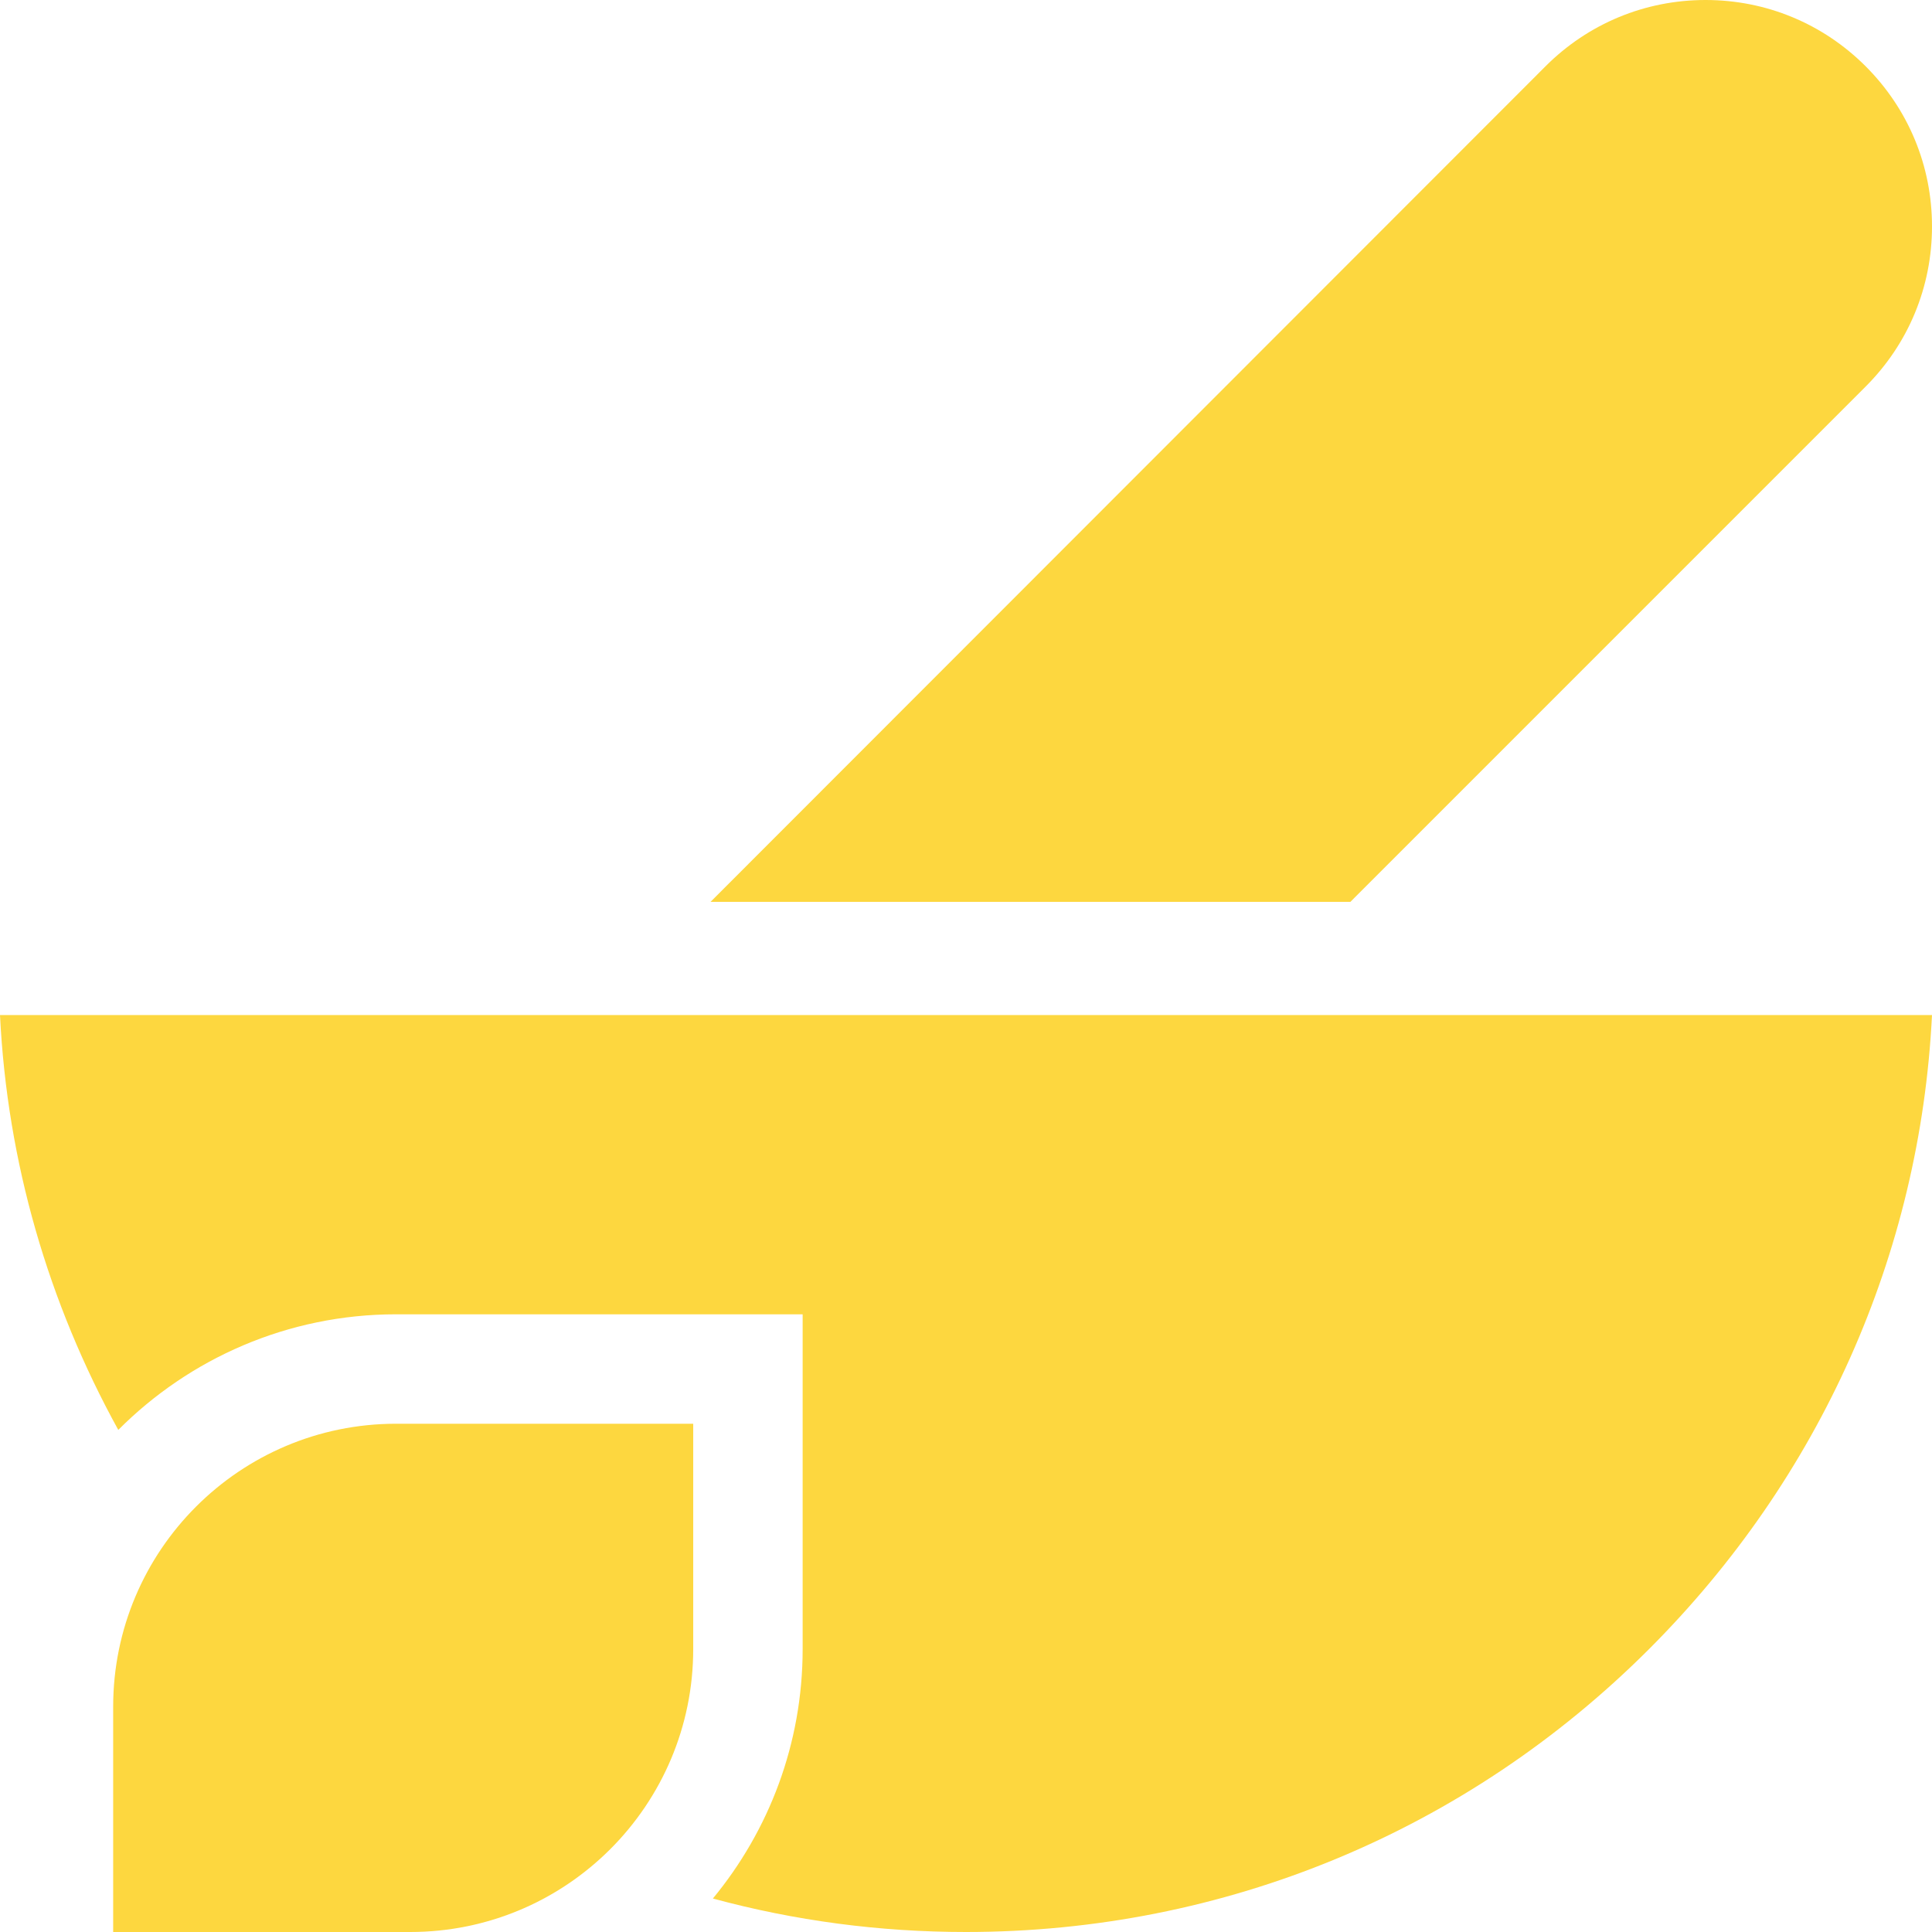 <?xml version="1.0"?>
<svg xmlns="http://www.w3.org/2000/svg" xmlns:xlink="http://www.w3.org/1999/xlink" xmlns:svgjs="http://svgjs.com/svgjs" version="1.1" width="512" height="512" x="0" y="0" viewBox="0 0 512 512" style="enable-background:new 0 0 512 512" xml:space="preserve" class=""><g transform="matrix(1,0,0,1,0,0)"><g xmlns="http://www.w3.org/2000/svg"><path d="m31.346 378.942c18.843-18.915 44.9-30.638 73.644-30.638h107.72v88.696c0 25.094-8.934 48.141-23.788 66.127 21.695 5.886 44.127 8.873 67.078 8.873 68.38 0 132.667-26.629 181.02-74.98 45.274-45.276 71.825-104.524 74.98-168.02h-512c1.919 38.983 12.797 76.247 31.346 109.942z" fill="#fdd73f" data-original="#000000" style="" class=""/><path d="m409.568 17.575c11.333-11.333 26.401-17.575 42.429-17.575 16.027 0 31.095 6.242 42.428 17.575s17.575 26.401 17.575 42.428-6.242 31.096-17.574 42.429l-136.556 136.568h-169.567z" fill="#fdd73f" data-original="#000000" style="" class=""/><path d="m183.71 437v-59.696h-78.72c-41.421 0-75 33.579-75 75v59.696h78.72c41.421 0 75-33.579 75-75z" fill="#fdd73f" data-original="#000000" style="" class=""/></g></g></svg>
